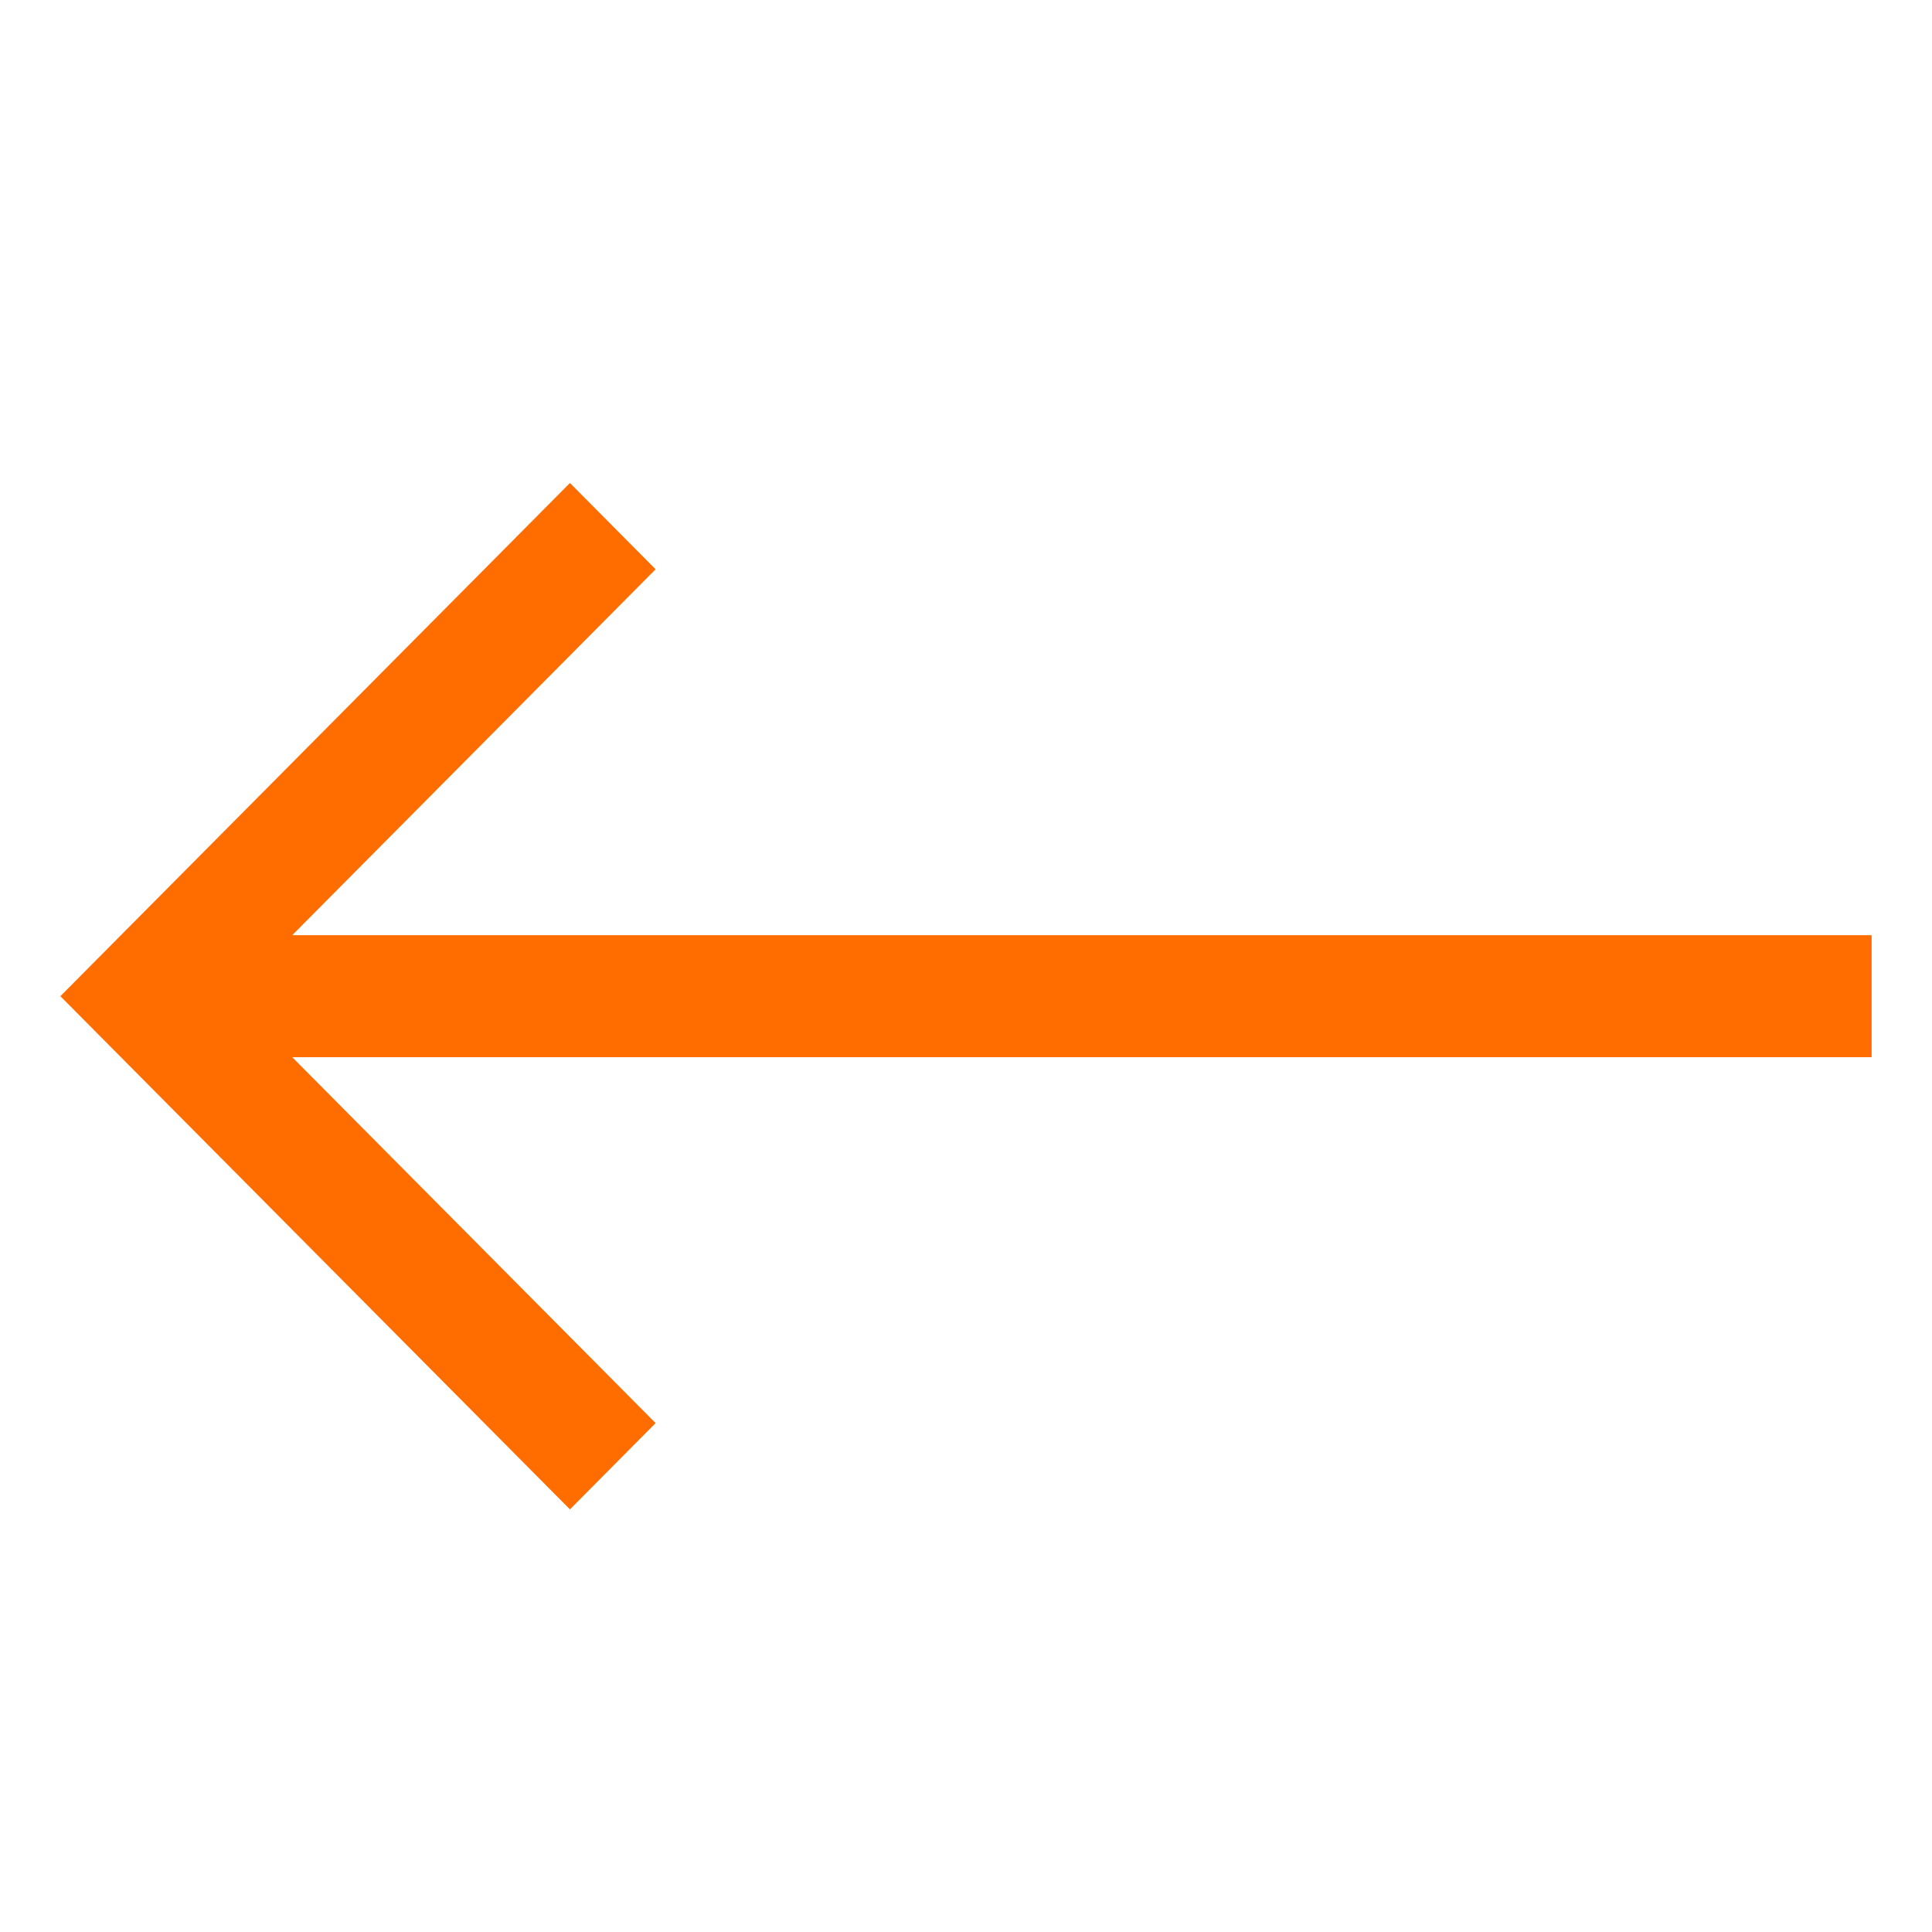 <svg width="32" height="32" viewBox="0 0 32 32" fill="none" xmlns="http://www.w3.org/2000/svg">
<path d="M31 15.49H4.84L10.859 9.429L9.44 8L1 16.5L9.44 25L10.859 23.571L4.84 17.51H31V15.49Z" fill="#FF6C00"/>
</svg>
